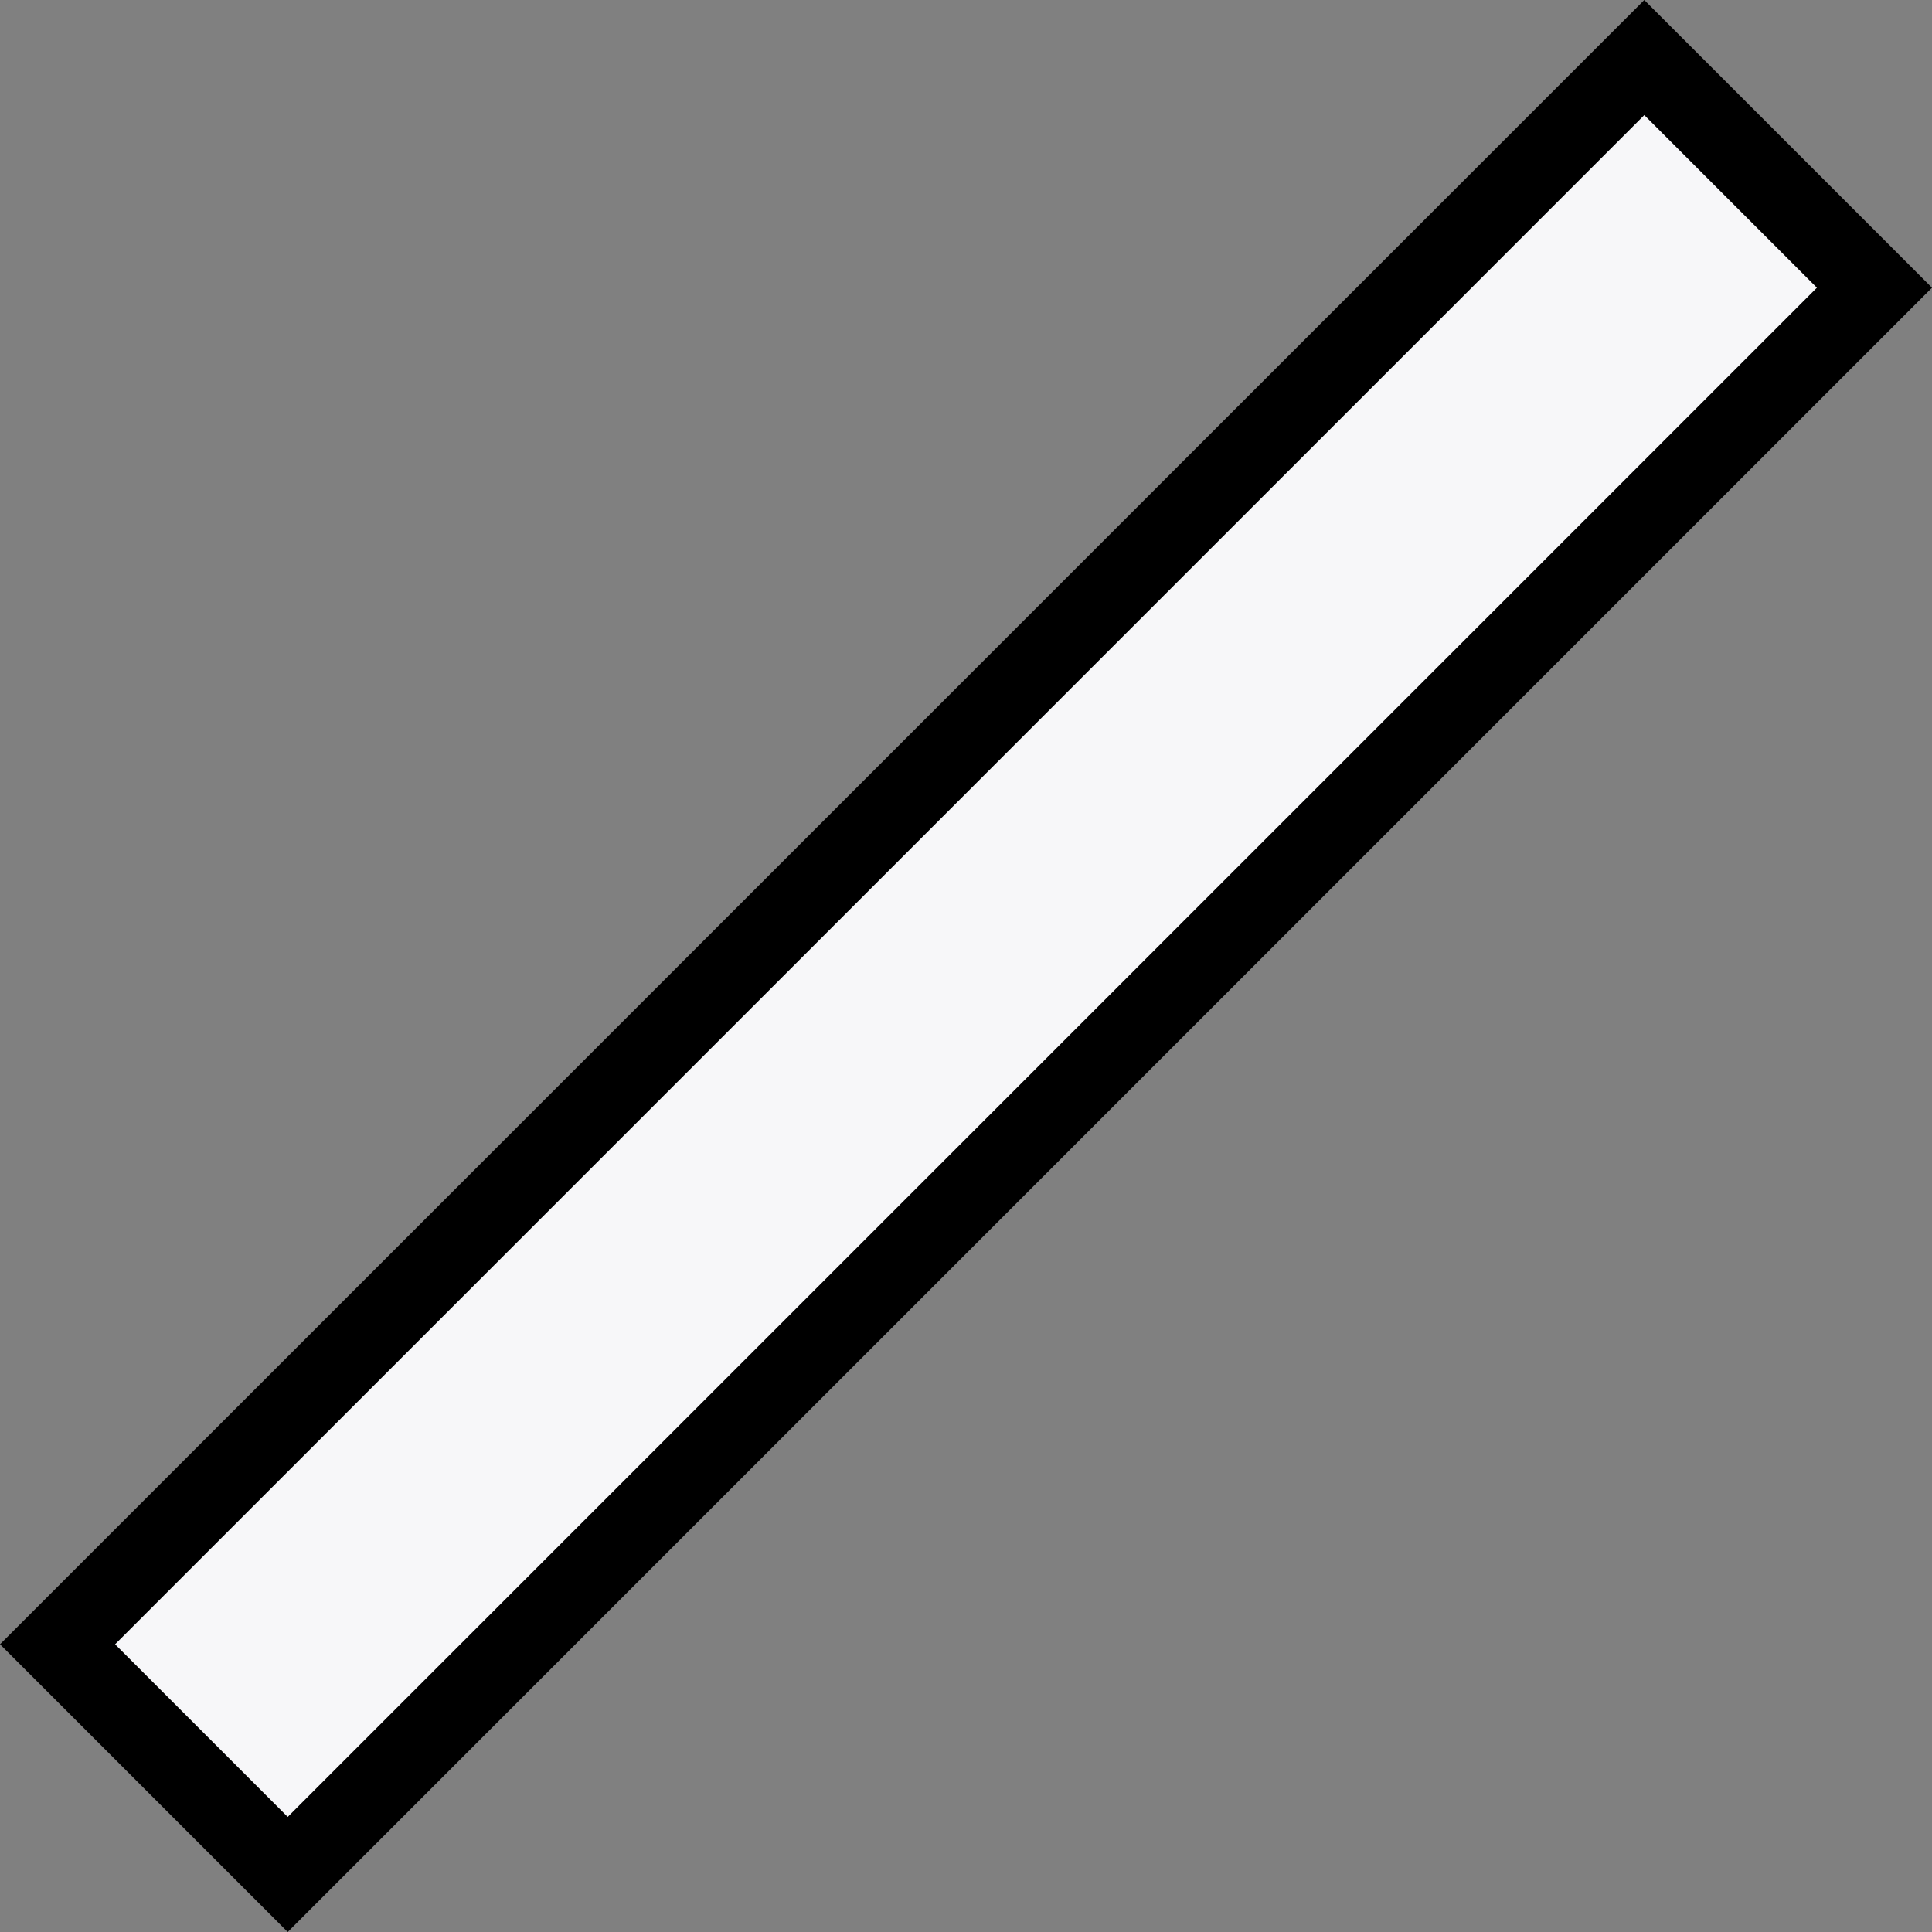 <?xml version="1.0" encoding="UTF-8"?>
<svg id="b" data-name="레이어 2" xmlns="http://www.w3.org/2000/svg" width="23.738" height="23.738" viewBox="0 0 23.738 23.738">
  <rect x="0" y="0" width="23.738" height="23.738" fill="#808080" stroke="none"/>
  <g id="c" data-name="레이어 1">
    <g>
      <rect x="-1.916" y="9.869" width="27.571" height="4" transform="translate(-4.916 11.869) rotate(-45.001)" fill="#f7f7f9" stroke-width="0"/>
      <path d="M20.203,1.414l2.121,2.121L3.535,22.324l-2.121-2.121L20.203,1.414M20.203,0l-.707.707L.707,19.496l-.707.707.707.707,2.121,2.121.707.707.707-.707L23.031,4.242l.707-.707-.707-.707-2.121-2.121-.707-.707h0Z" stroke-width="0"/>
    </g>
  </g>
</svg>